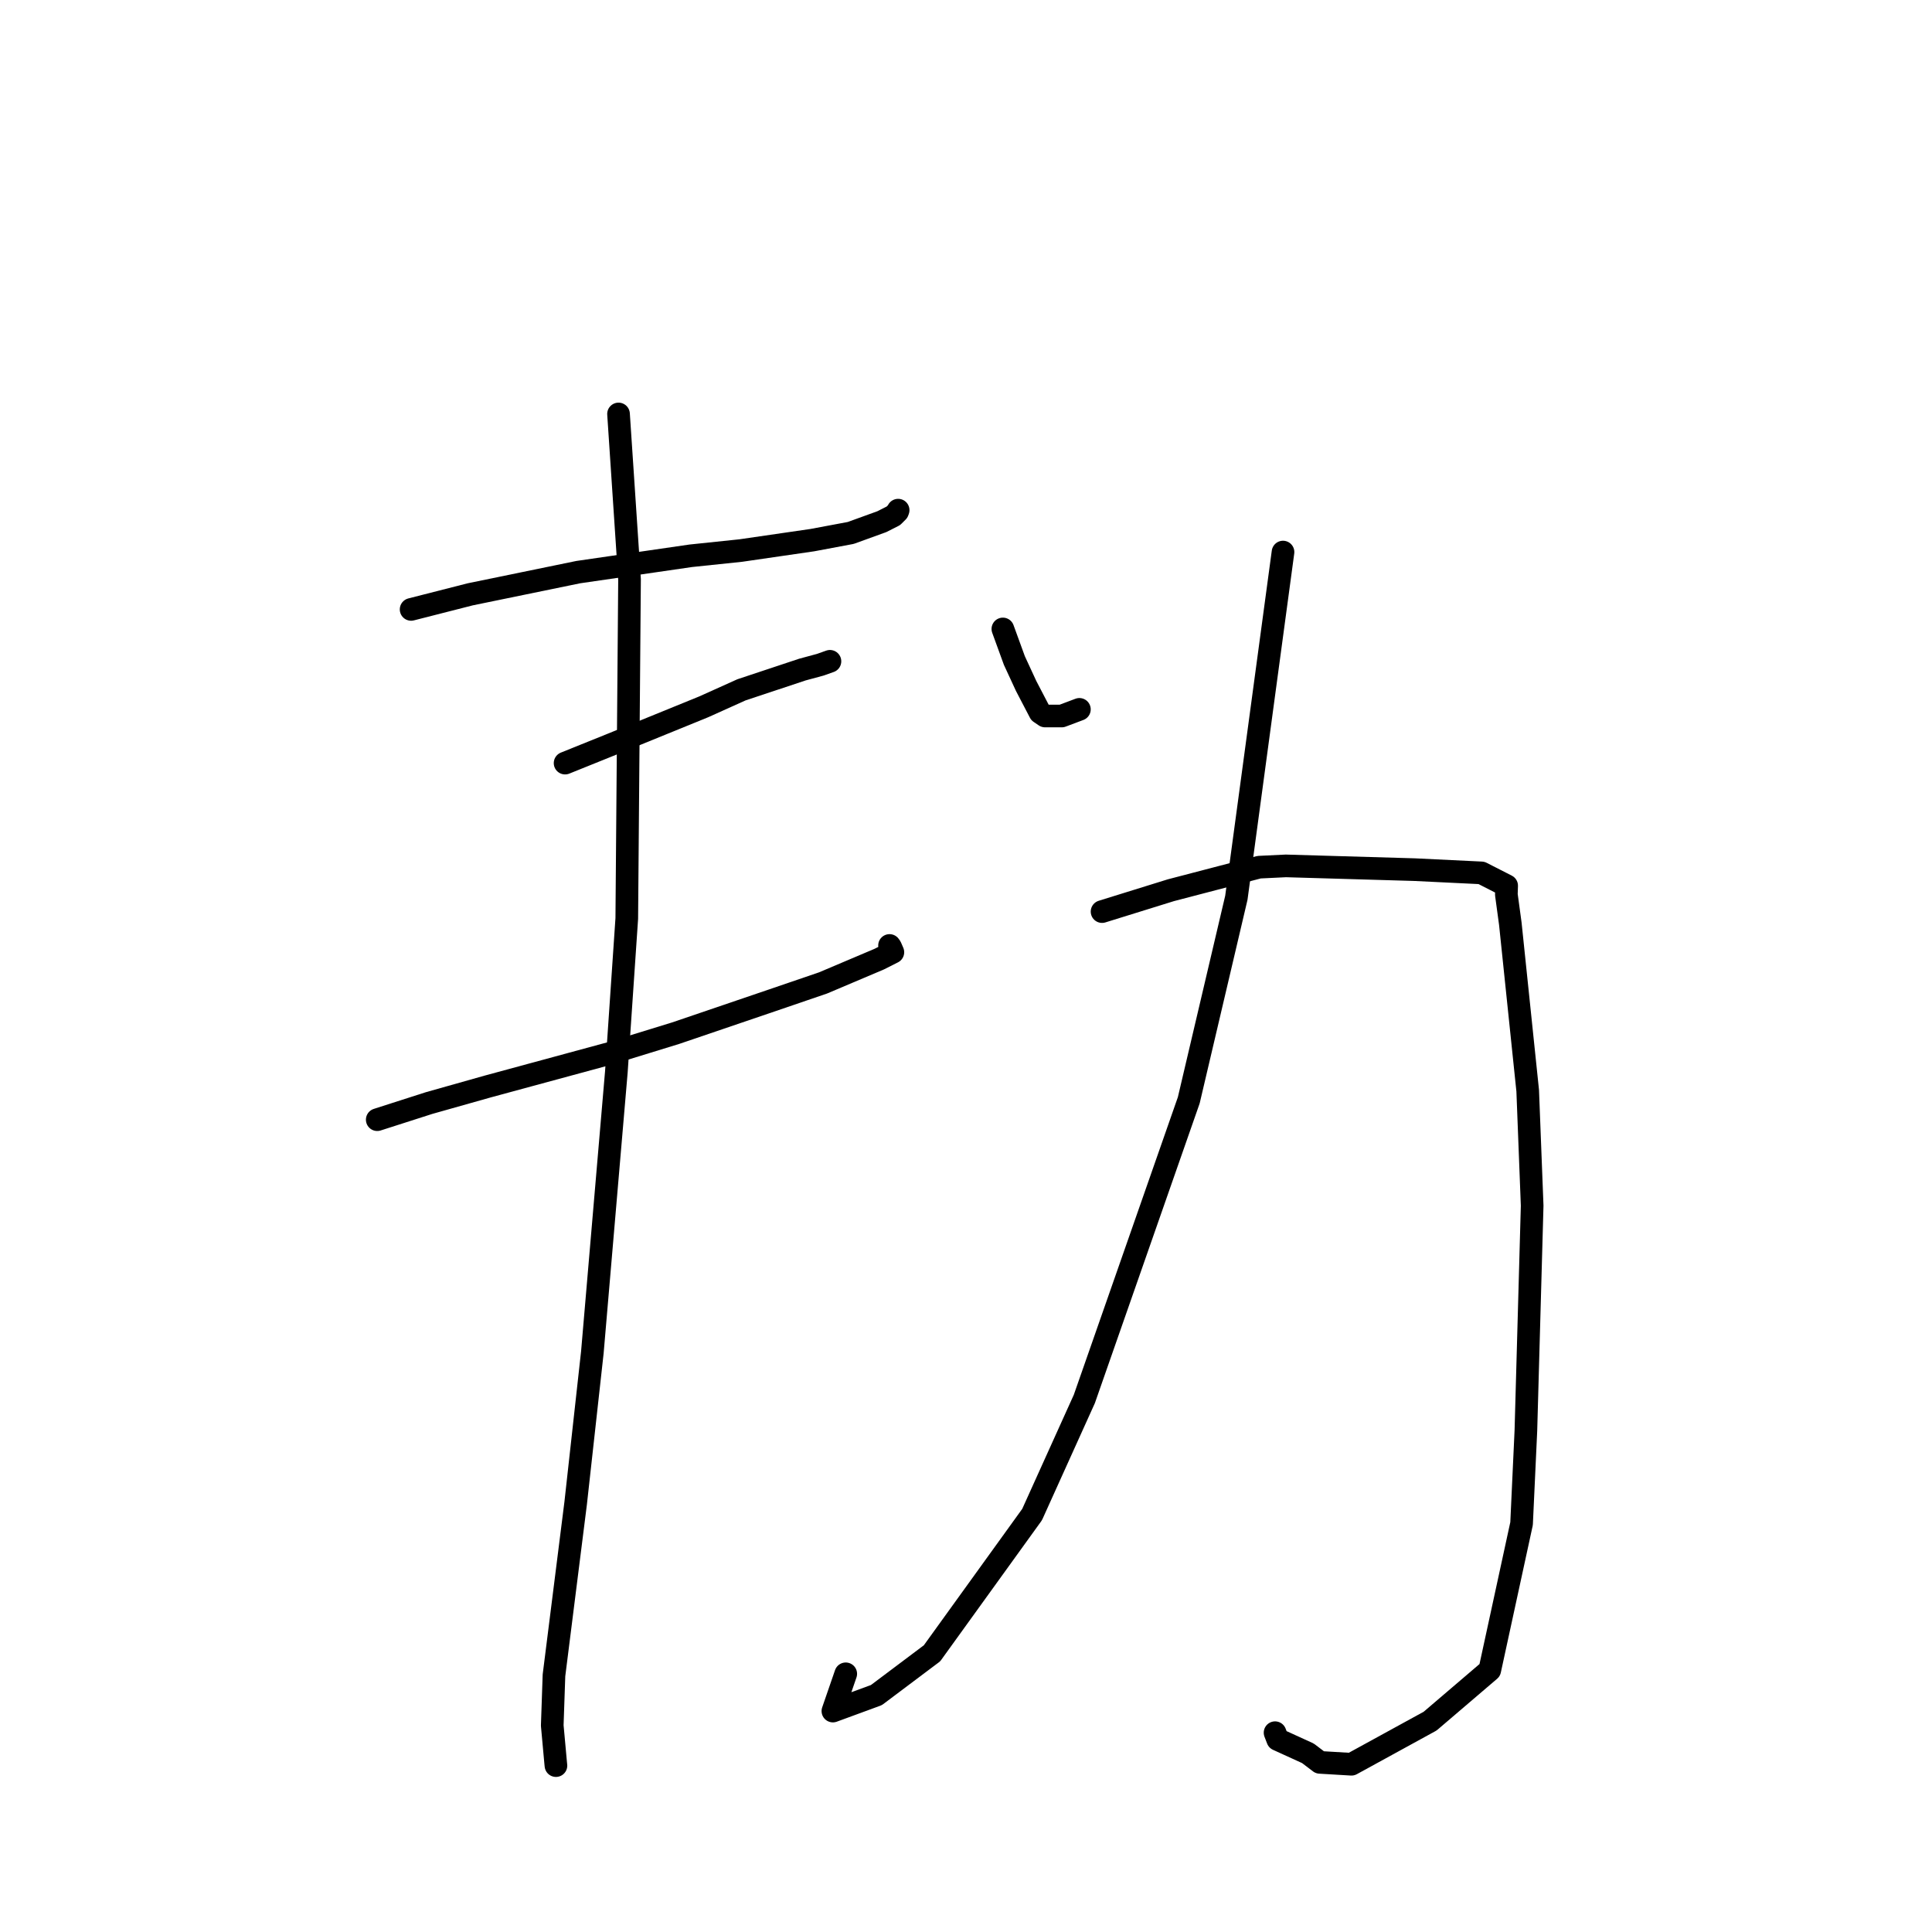 <?xml version="1.0" standalone="no"?>
    <svg width="256" height="256" xmlns="http://www.w3.org/2000/svg" version="1.1">
    <polyline stroke="black" stroke-width="3" stroke-linecap="round" fill="transparent" stroke-linejoin="round" points="54.474 80.75 62.305 78.752 76.619 75.81 91.537 73.643 98.152 72.951 107.638 71.571 112.727 70.618 116.854 69.122 118.377 68.348 118.937 67.792 118.985 67.663 119.009 67.598 " />
        <polyline stroke="black" stroke-width="3" stroke-linecap="round" fill="transparent" stroke-linejoin="round" points="74.877 101.116 81.027 98.637 93.264 93.651 98.248 91.406 106.316 88.724 108.697 88.08 109.871 87.662 109.94 87.638 109.973 87.626 " />
        <polyline stroke="black" stroke-width="3" stroke-linecap="round" fill="transparent" stroke-linejoin="round" points="49.986 148.364 56.861 146.159 64.638 143.964 80.947 139.54 89.512 136.906 102.397 132.521 109.063 130.242 116.506 127.088 118.311 126.176 118.007 125.472 117.867 125.279 " />
        <polyline stroke="black" stroke-width="3" stroke-linecap="round" fill="transparent" stroke-linejoin="round" points="81.958 54.852 83.417 76.774 83.051 121.709 81.67 142.039 78.49 179.191 76.279 199.169 73.404 221.991 73.176 228.639 73.632 233.633 73.662 233.922 73.665 233.951 73.666 233.953 " />
        <polyline stroke="black" stroke-width="3" stroke-linecap="round" fill="transparent" stroke-linejoin="round" points="132.886 83.339 134.411 87.527 135.965 90.888 137.803 94.414 138.475 94.873 140.686 94.875 142.264 94.281 143.026 93.994 " />
        <polyline stroke="black" stroke-width="3" stroke-linecap="round" fill="transparent" stroke-linejoin="round" points="170.006 73.151 163.824 118.956 157.518 145.787 143.68 185.371 136.759 200.684 123.495 219.072 116.127 224.607 110.363 226.724 112.066 221.789 " />
        <polyline stroke="black" stroke-width="3" stroke-linecap="round" fill="transparent" stroke-linejoin="round" points="146.028 120.791 155.146 117.96 166.837 114.906 170.388 114.735 187.426 115.232 196.305 115.662 199.64 117.363 199.599 118.525 200.126 122.402 202.428 144.519 203.019 159.756 202.188 189.57 201.617 201.885 197.401 221.307 189.5 228.058 179.071 233.772 174.886 233.523 173.303 232.321 169.301 230.495 168.952 229.591 " />
        </svg>